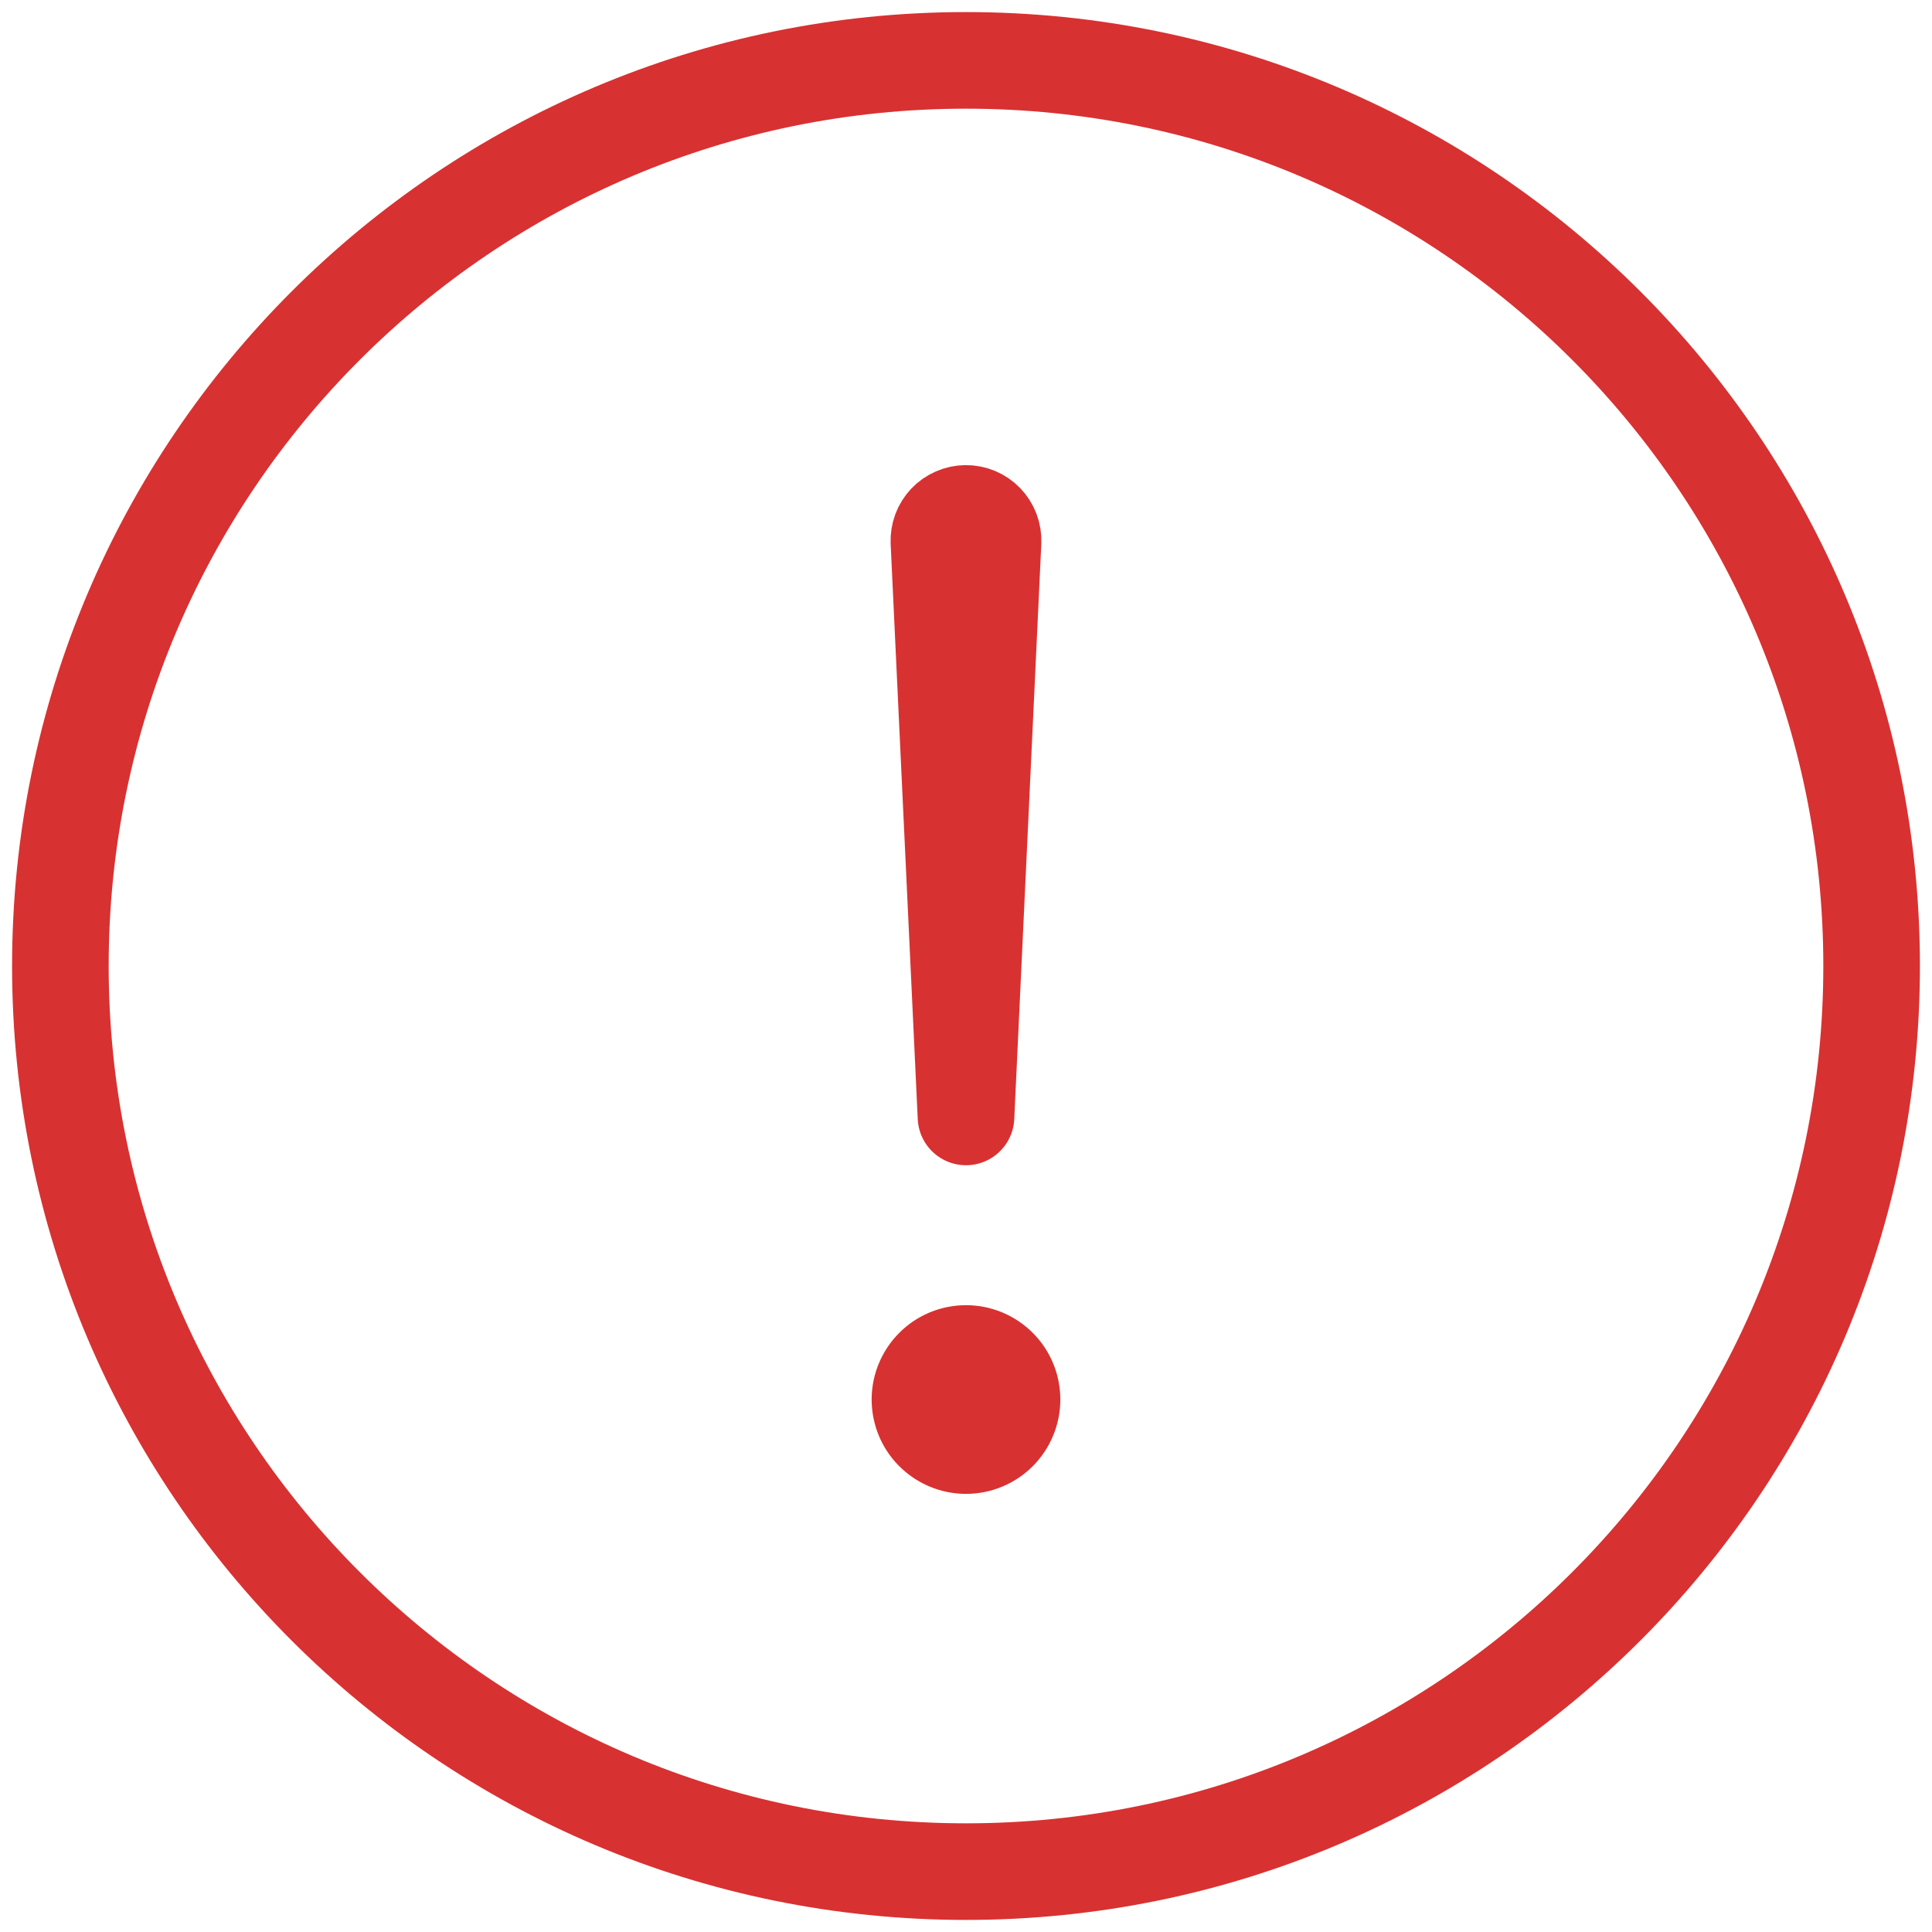 <svg width="40" height="40" viewBox="0 0 40 40" fill="none" xmlns="http://www.w3.org/2000/svg">
<g clip-path="url(#clip0_478_16438)">
<path d="M38.75 20C38.75 9.648 30.352 1.25 20 1.25C9.648 1.25 1.25 9.648 1.25 20C1.25 30.352 9.648 38.75 20 38.75C30.352 38.75 38.75 30.352 38.75 20Z" stroke="#D83131" stroke-width="2" stroke-miterlimit="10"/>
<path d="M19.439 11.216L20 23.125L20.56 11.216C20.563 11.14 20.551 11.064 20.524 10.992C20.497 10.921 20.456 10.856 20.403 10.801C20.35 10.746 20.287 10.703 20.216 10.673C20.146 10.644 20.07 10.629 19.994 10.63C19.919 10.631 19.845 10.646 19.776 10.677C19.706 10.707 19.644 10.75 19.592 10.805C19.541 10.86 19.5 10.924 19.474 10.995C19.448 11.065 19.436 11.141 19.439 11.216Z" stroke="#D83131" stroke-width="2" stroke-linecap="round" stroke-linejoin="round"/>
<path d="M20 30.929C19.614 30.929 19.236 30.814 18.915 30.599C18.594 30.385 18.343 30.08 18.195 29.723C18.048 29.366 18.009 28.973 18.084 28.595C18.16 28.216 18.346 27.868 18.619 27.595C18.892 27.321 19.24 27.135 19.619 27.06C19.998 26.985 20.39 27.023 20.747 27.171C21.104 27.319 21.409 27.569 21.624 27.89C21.839 28.212 21.953 28.589 21.953 28.976C21.953 29.494 21.747 29.99 21.381 30.357C21.015 30.723 20.518 30.929 20 30.929Z" fill="#D83131"/>
</g>
<defs>
<clipPath id="clip0_478_16438">
<rect width="40" height="40" fill="white"/>
</clipPath>
</defs>
</svg>

